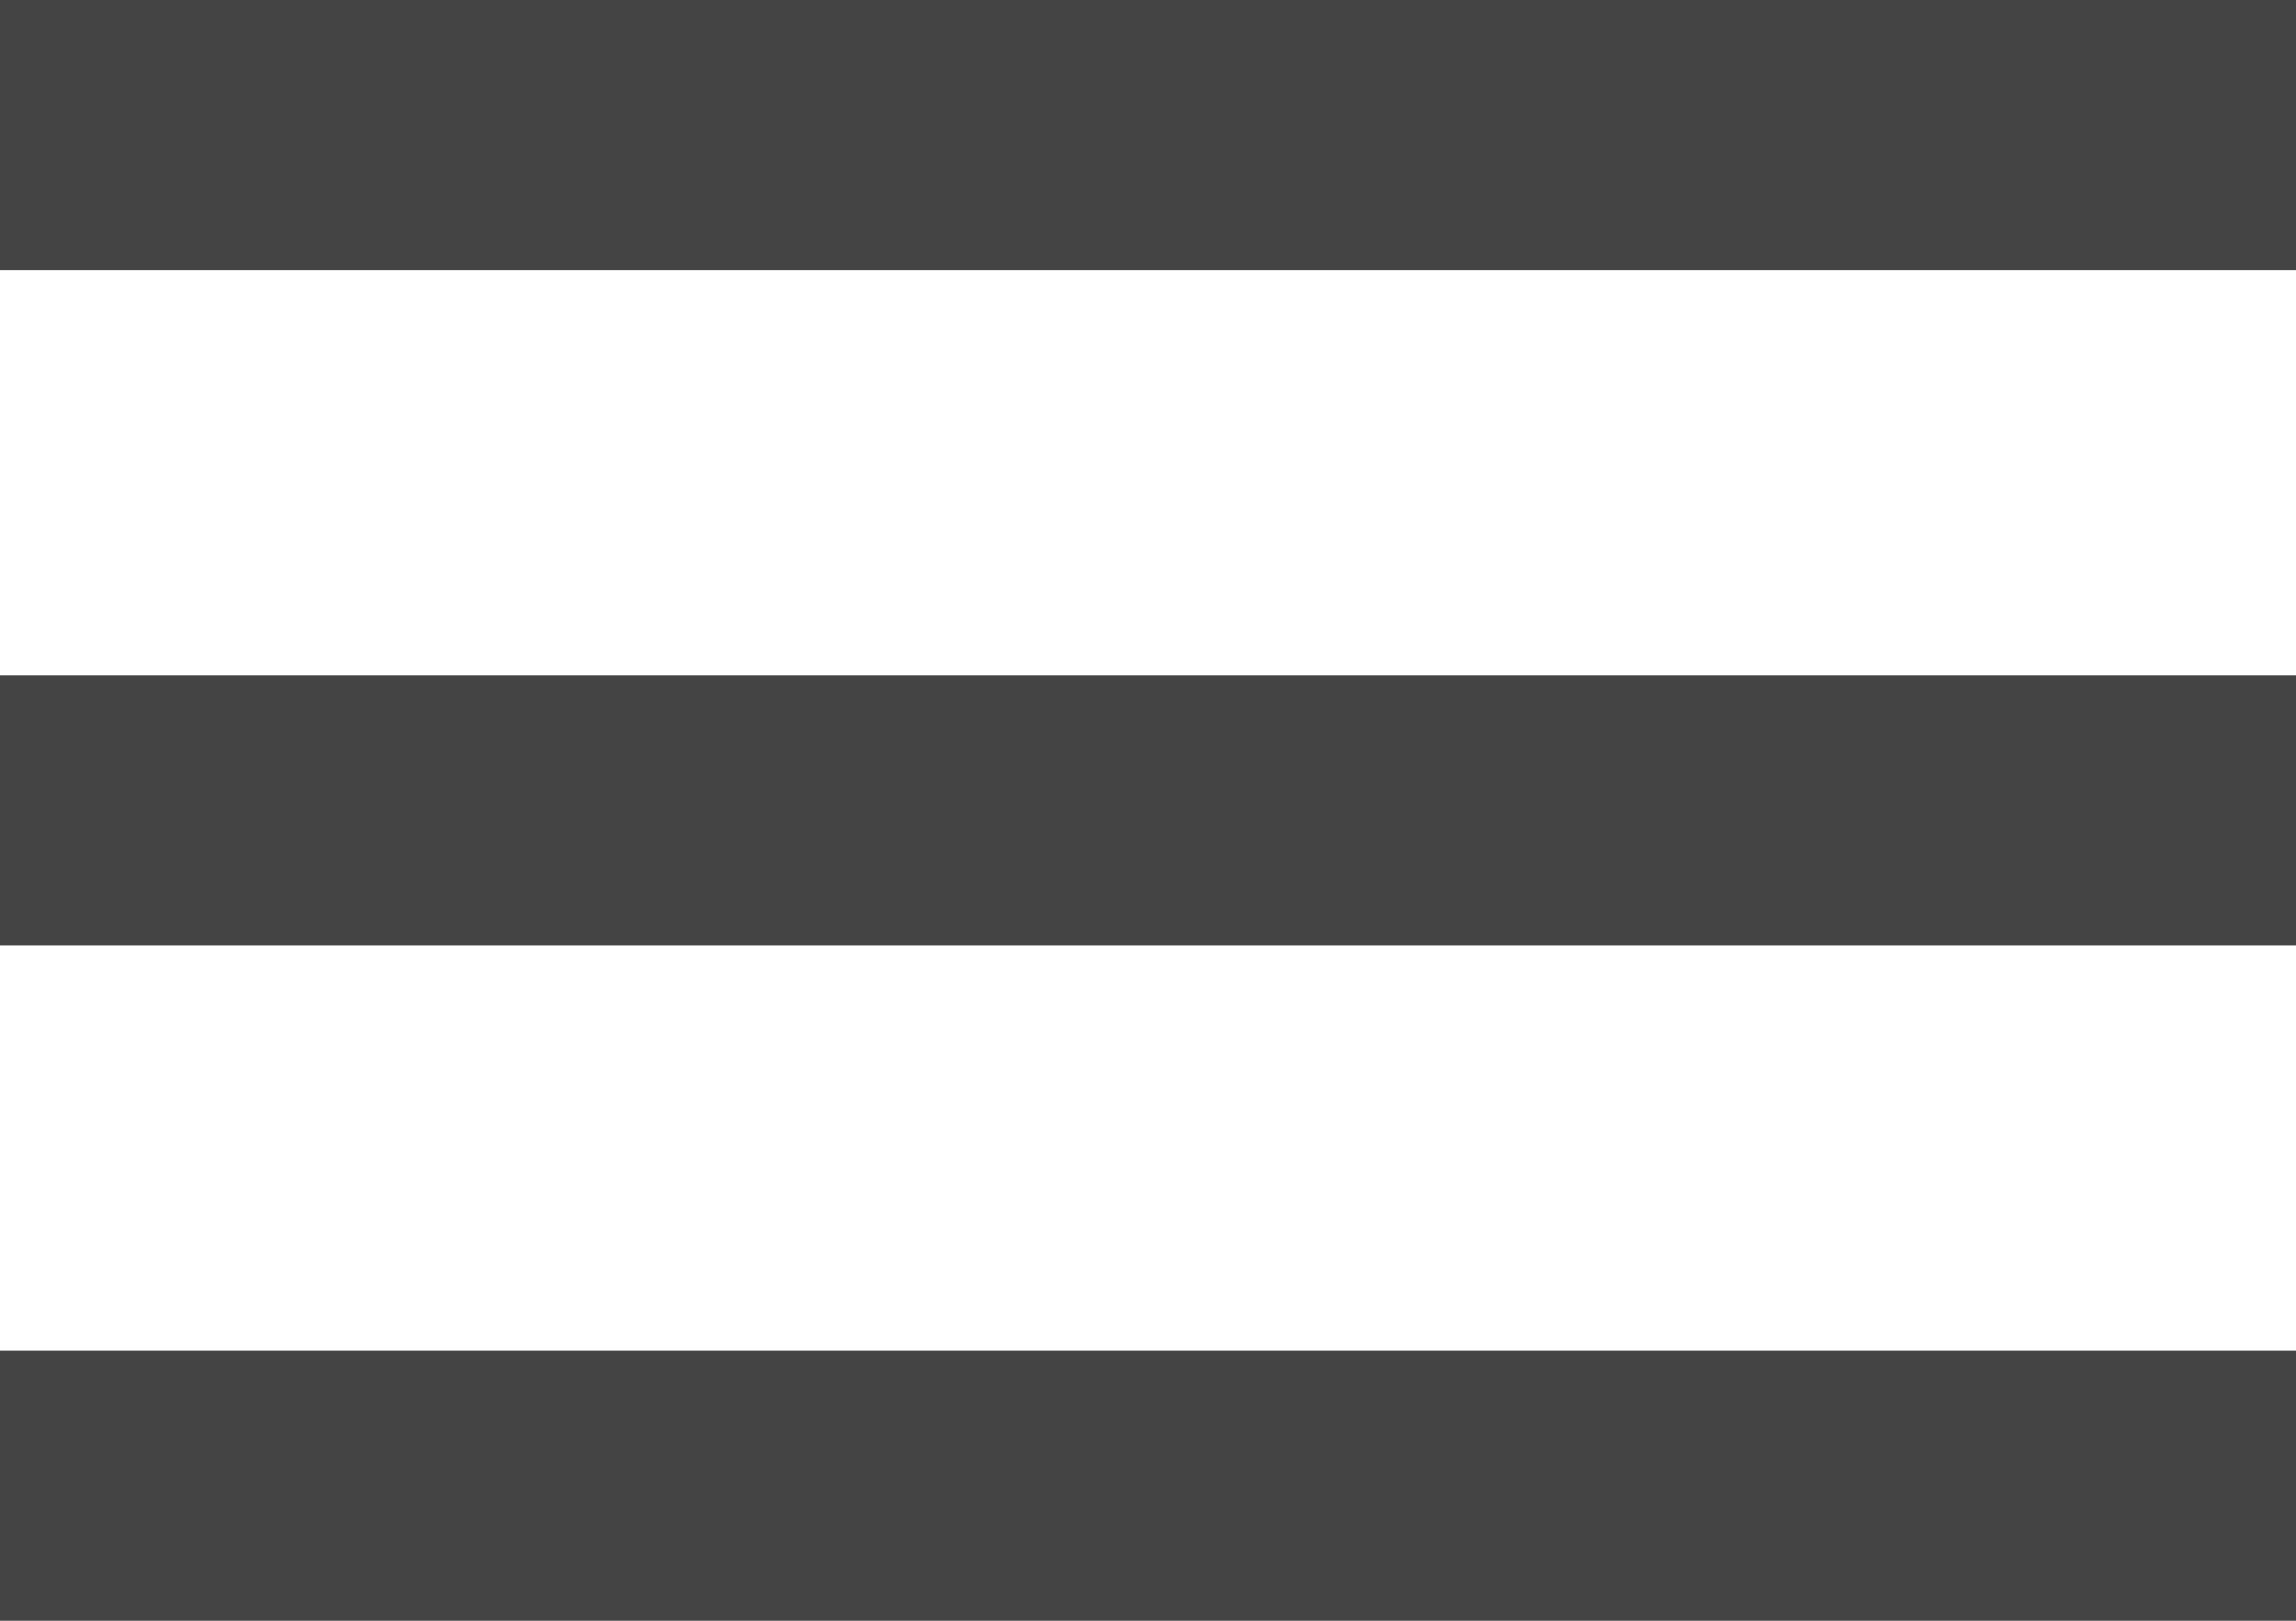 <svg width="17" height="12" viewBox="0 0 17 12" fill="none" xmlns="http://www.w3.org/2000/svg">
<rect width="17" height="2" fill="#444444"/>
<rect y="5" width="17" height="2" fill="#444444"/>
<rect y="10" width="17" height="2" fill="#444444"/>
</svg>
